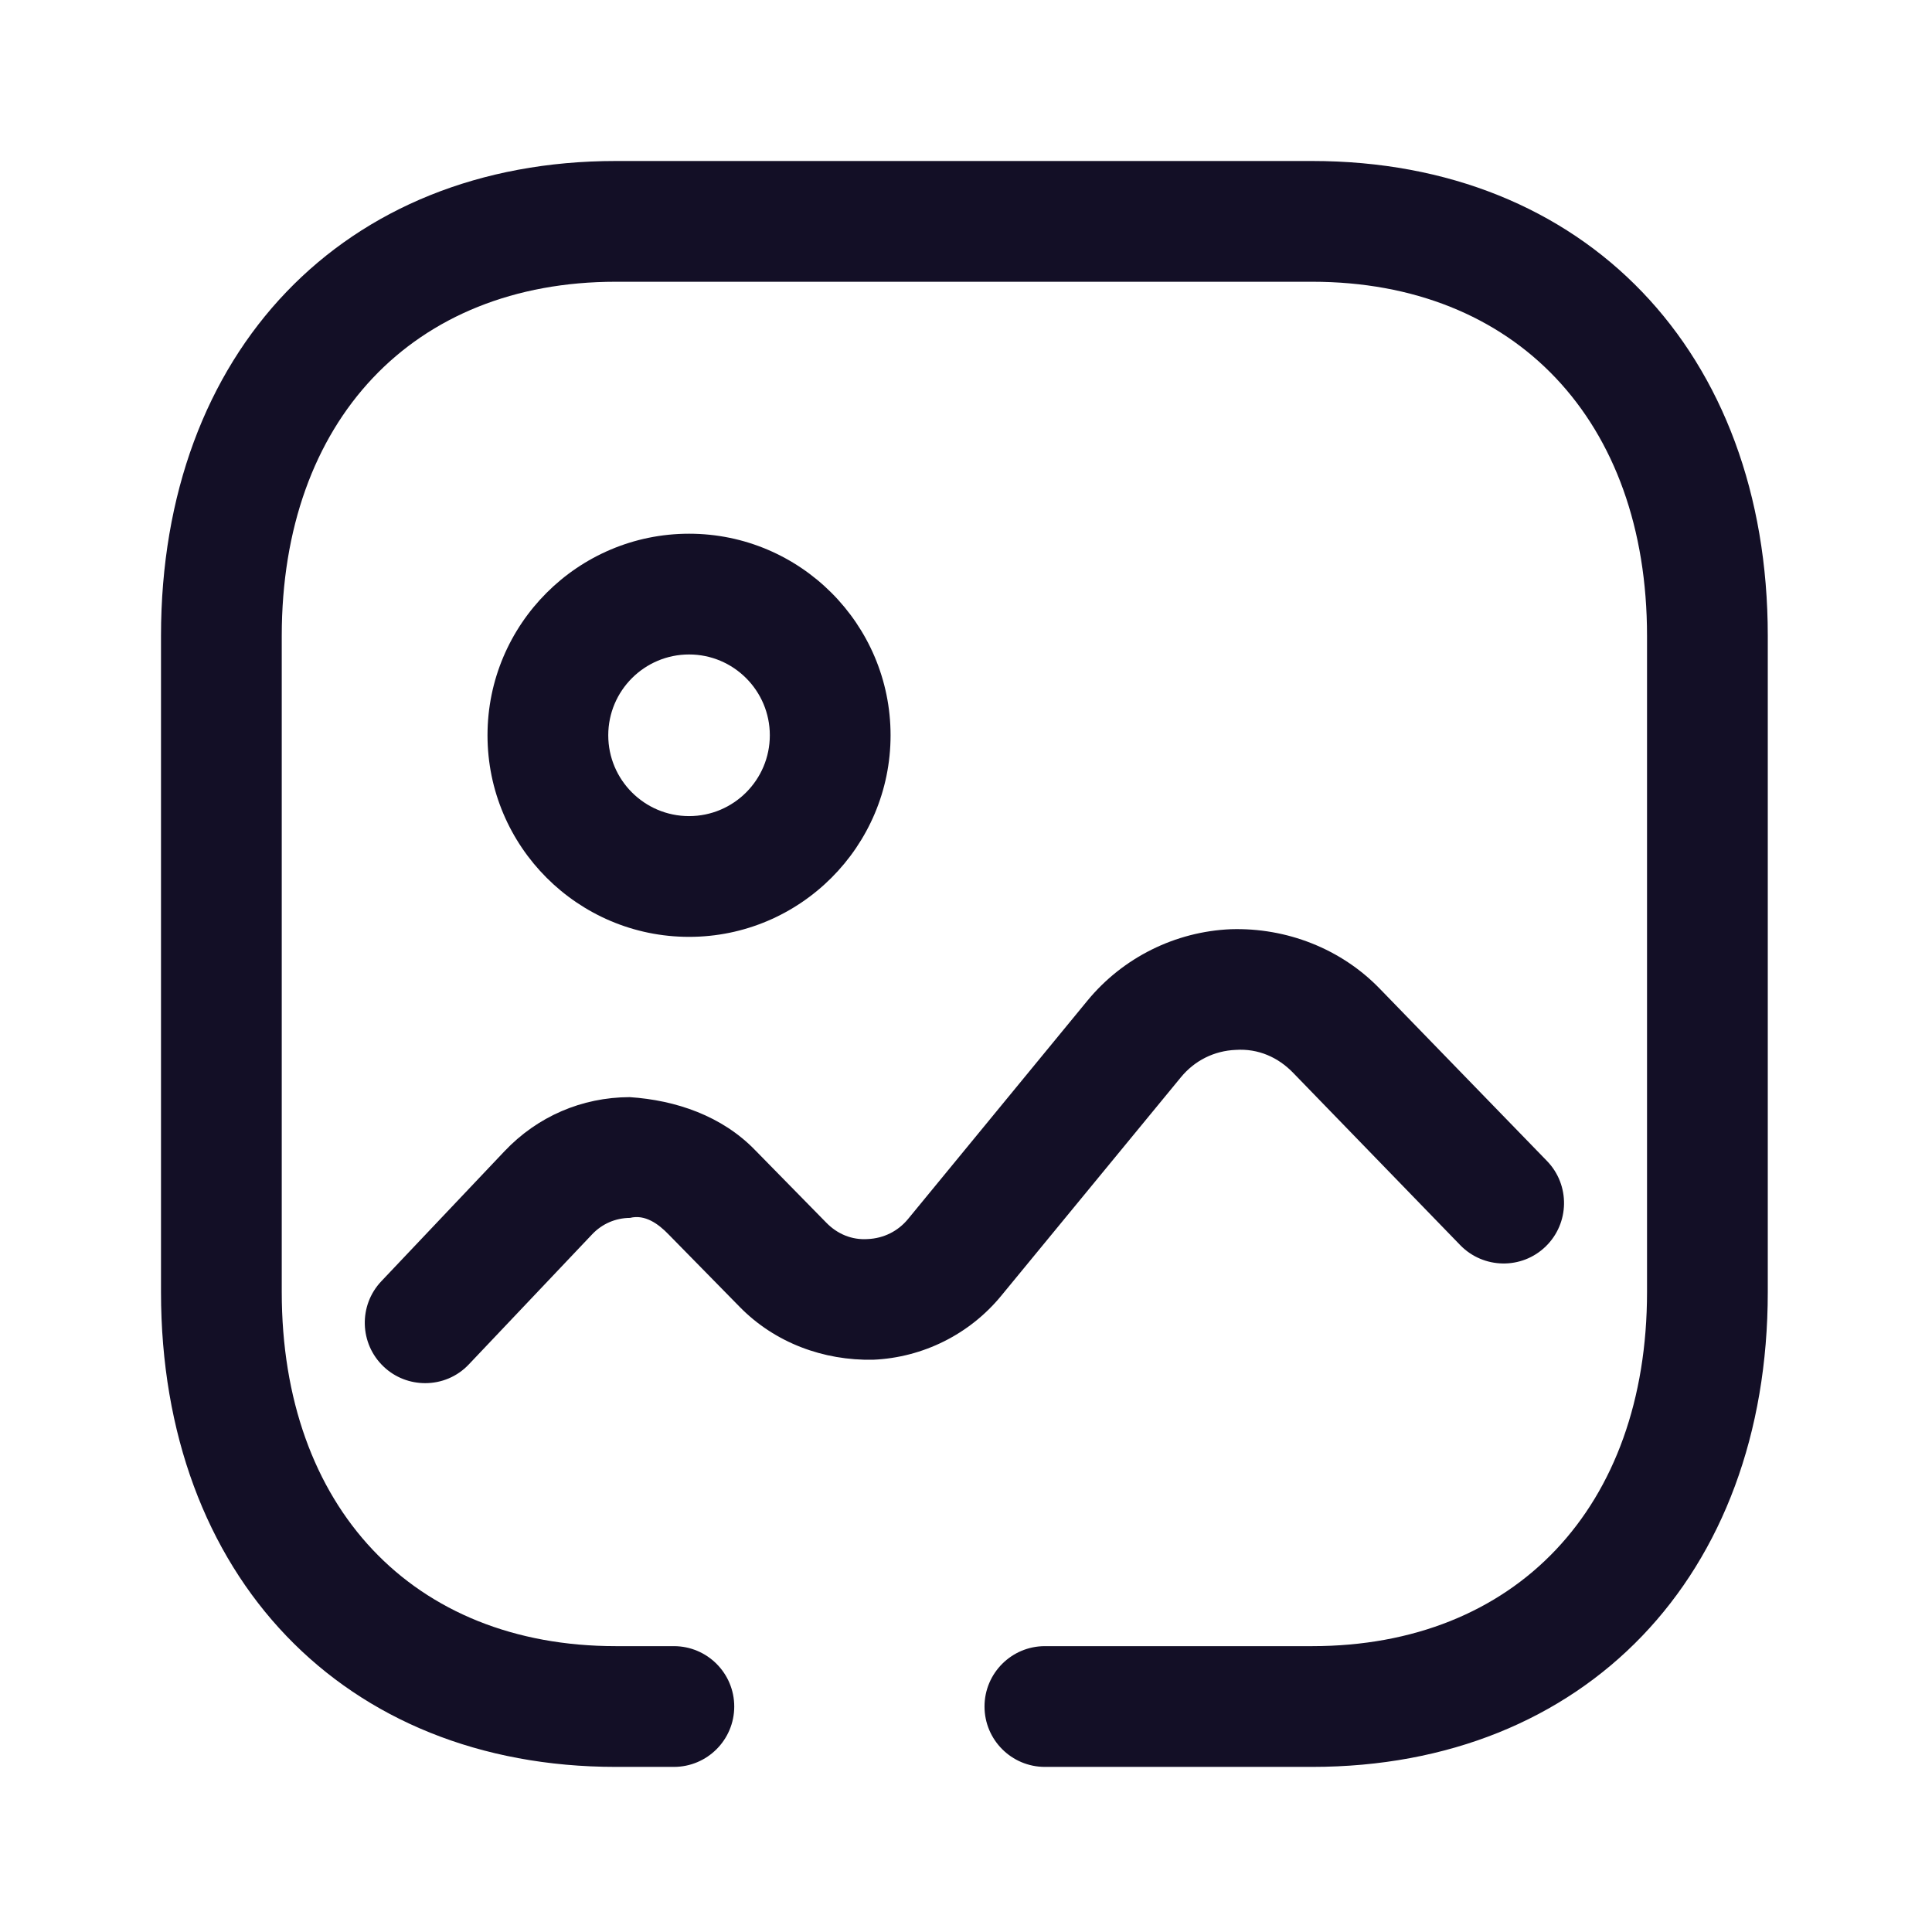 <svg width="24" height="24" viewBox="0 0 24 24" fill="none" xmlns="http://www.w3.org/2000/svg">
<g id="Iconly/Broken/Image">
<g id="Image">
<path id="Image_2" fill-rule="evenodd" clip-rule="evenodd" d="M16.3 21.949H12.98C12.566 21.949 12.23 21.613 12.23 21.199C12.23 20.785 12.566 20.449 12.98 20.449H16.3C18.827 20.449 20.46 18.722 20.46 16.05V7.899C20.46 5.226 18.827 3.5 16.3 3.5H7.65C5.129 3.5 3.5 5.226 3.5 7.899V16.05C3.5 18.722 5.129 20.449 7.65 20.449H8.371C8.785 20.449 9.121 20.785 9.121 21.199C9.121 21.613 8.785 21.949 8.371 21.949H7.65C4.271 21.949 2 19.578 2 16.05V7.899C2 4.371 4.271 2 7.65 2H16.3C19.686 2 21.96 4.371 21.96 7.899V16.05C21.96 19.578 19.686 21.949 16.3 21.949ZM5.282 17.182C5.096 17.182 4.91 17.114 4.766 16.977C4.465 16.692 4.452 16.217 4.737 15.916L6.266 14.302C6.675 13.87 7.226 13.631 7.822 13.629C8.396 13.667 8.97 13.862 9.383 14.29L10.264 15.188C10.4 15.328 10.581 15.406 10.781 15.392C10.977 15.383 11.155 15.295 11.28 15.143L13.508 12.431C13.948 11.896 14.598 11.572 15.291 11.543C15.982 11.522 16.659 11.785 17.14 12.282L19.218 14.423C19.506 14.721 19.498 15.196 19.201 15.484C18.904 15.773 18.428 15.764 18.14 15.468L16.064 13.327C15.876 13.133 15.63 13.024 15.352 13.042C15.082 13.053 14.839 13.175 14.668 13.384L12.438 16.096C12.046 16.574 11.466 16.864 10.848 16.891C10.229 16.904 9.627 16.68 9.193 16.239L8.306 15.335C8.177 15.201 8.011 15.083 7.827 15.129C7.646 15.13 7.479 15.203 7.356 15.333L5.825 16.948C5.678 17.104 5.481 17.182 5.282 17.182ZM8.56 11.638C7.179 11.638 6.056 10.515 6.056 9.134C6.056 7.753 7.179 6.63 8.56 6.63C9.94 6.63 11.063 7.753 11.063 9.134C11.063 10.515 9.94 11.638 8.56 11.638ZM8.56 8.13C8.006 8.13 7.556 8.58 7.556 9.134C7.556 9.688 8.006 10.138 8.56 10.138C9.113 10.138 9.563 9.688 9.563 9.134C9.563 8.58 9.113 8.13 8.56 8.13Z" fill="#130F26"/>
</g>
</g>
</svg>
